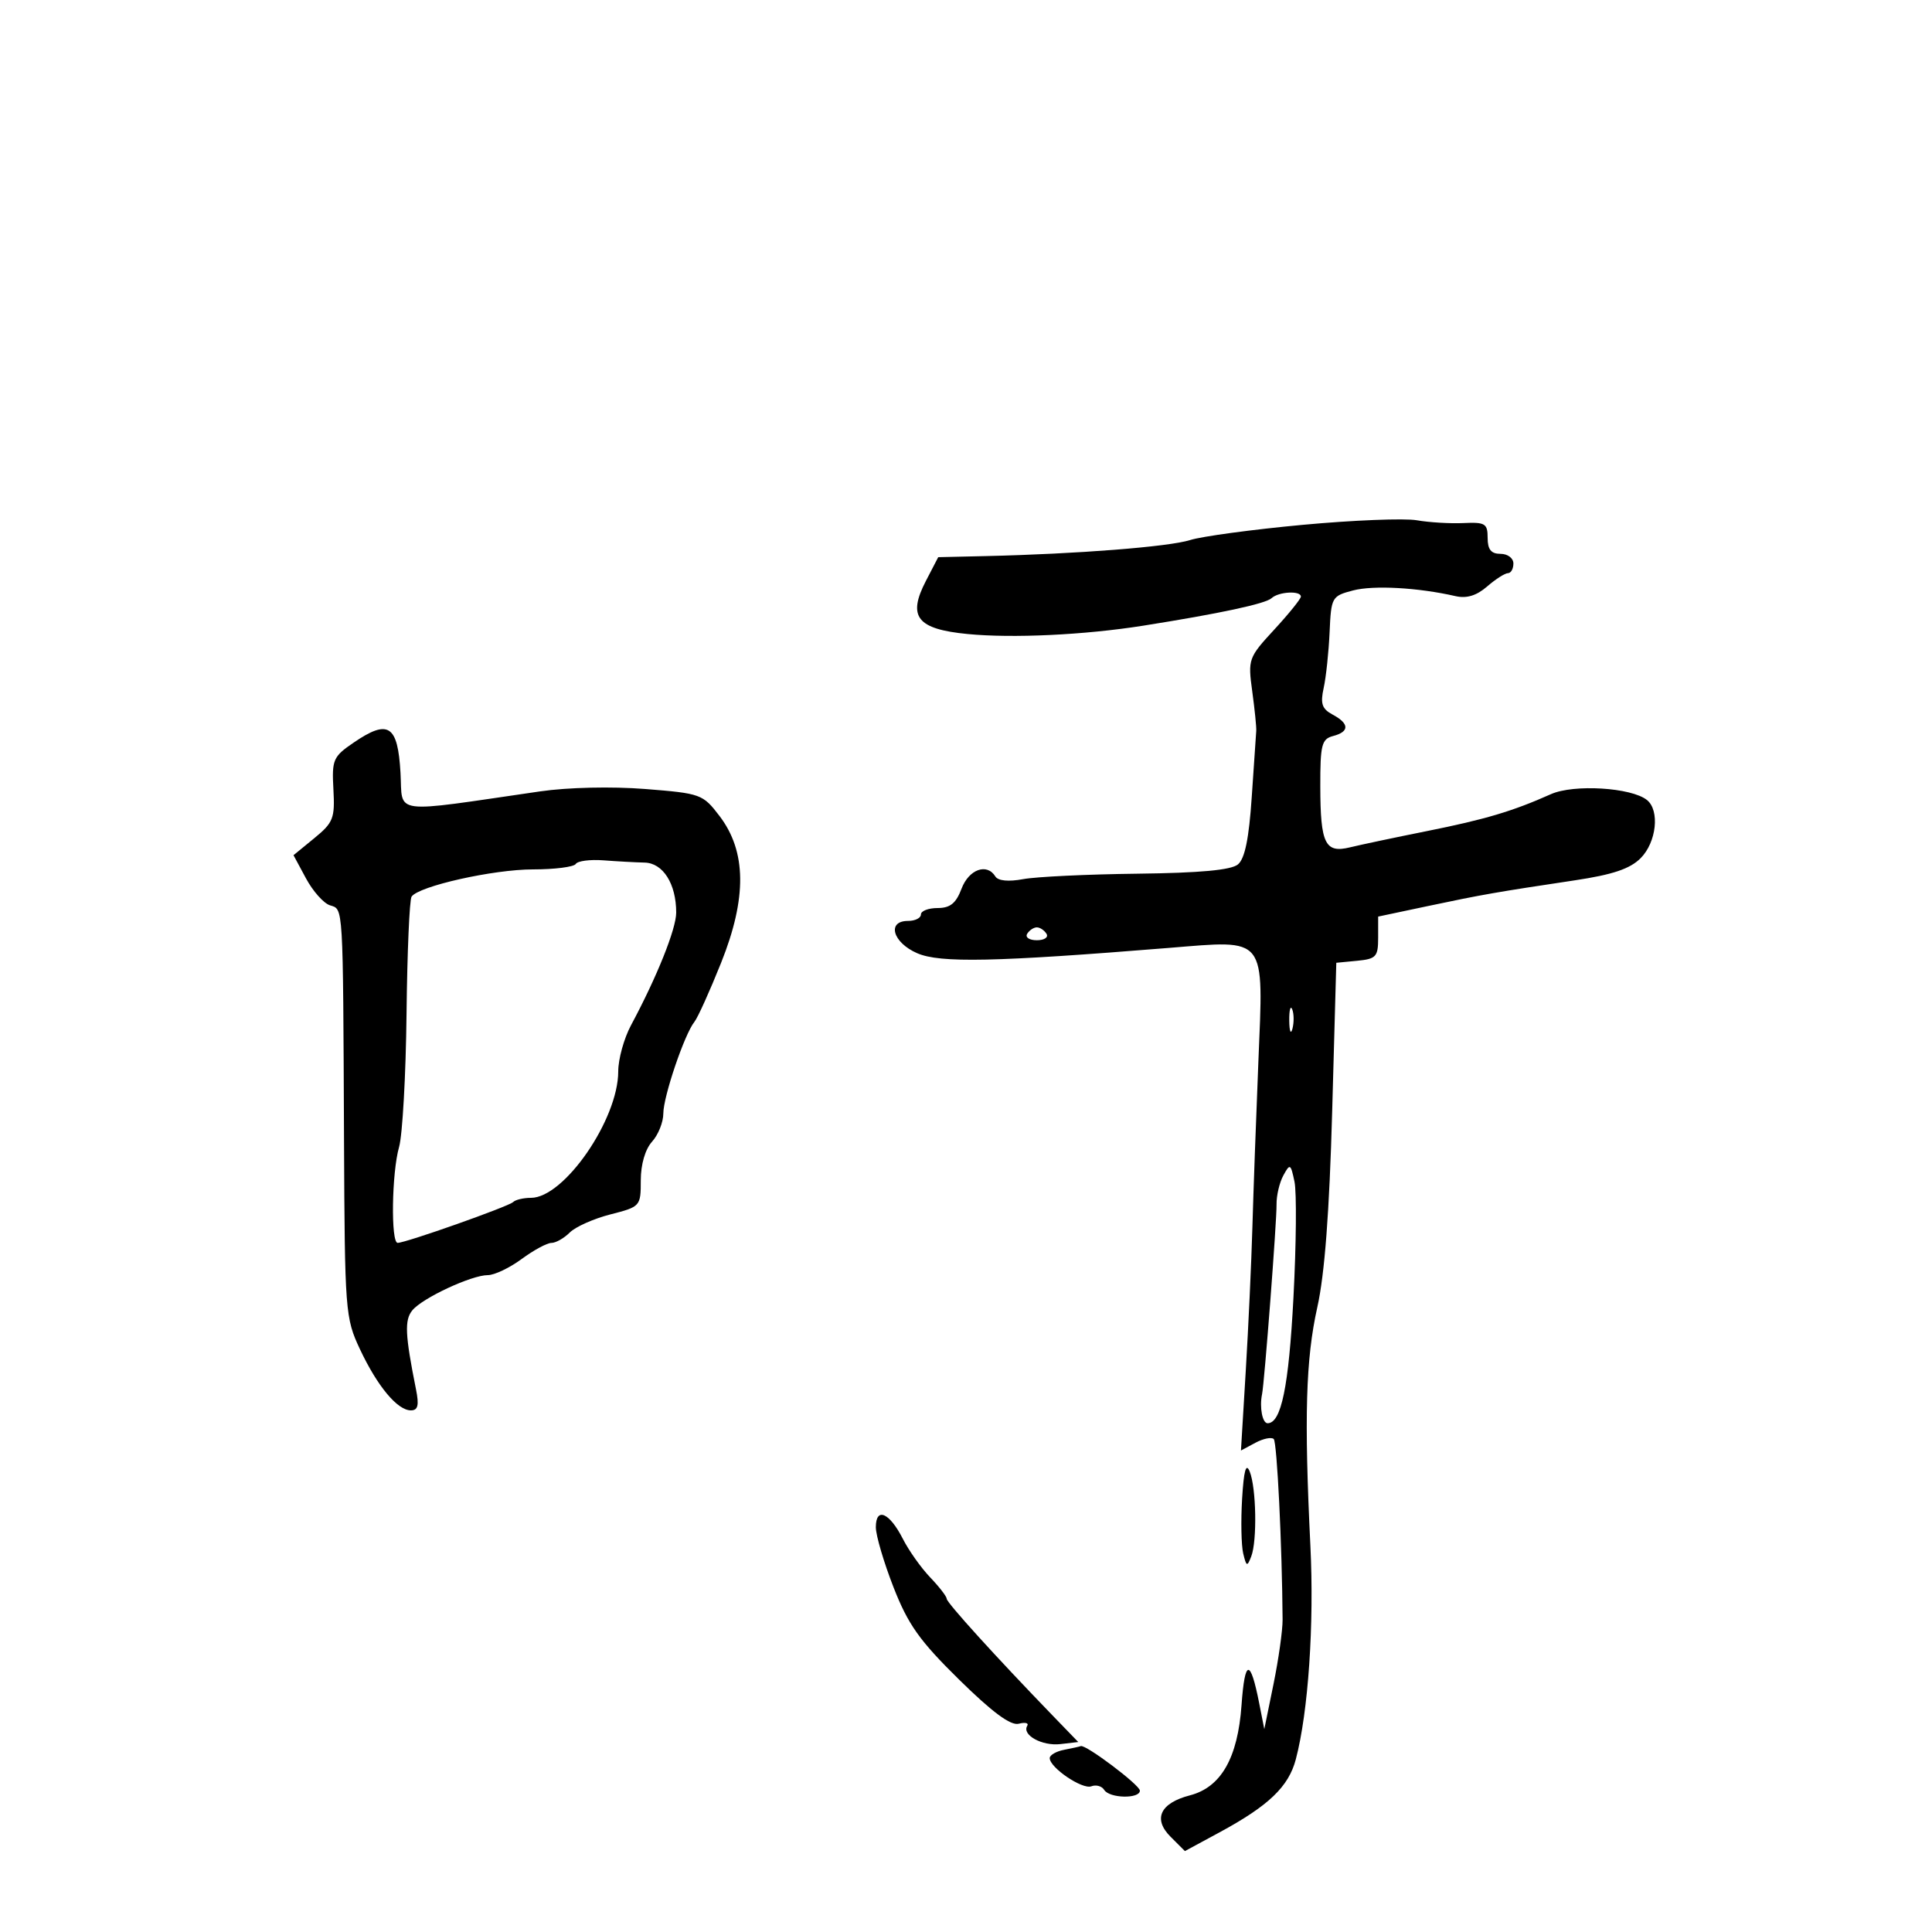 <svg xmlns="http://www.w3.org/2000/svg" width="300" height="300" viewBox="0 0 300 300" version="1.1">
	<path d="M 202.296 81.496 C 194.484 82.221, 186.609 83.285, 184.796 83.861 C 181.518 84.902, 167.236 86.022, 153.093 86.348 L 145.686 86.519 143.776 90.200 C 140.881 95.777, 142.374 97.682, 150.242 98.450 C 157.206 99.130, 168.388 98.600, 177.500 97.158 C 189.404 95.275, 196.518 93.750, 197.450 92.883 C 198.541 91.869, 202 91.683, 202 92.638 C 202 92.989, 200.143 95.291, 197.874 97.752 C 193.847 102.121, 193.765 102.351, 194.449 107.364 C 194.835 110.189, 195.114 112.950, 195.069 113.500 C 195.024 114.050, 194.710 118.653, 194.372 123.728 C 193.940 130.209, 193.301 133.335, 192.225 134.228 C 191.168 135.105, 186.315 135.552, 176.596 135.667 C 168.843 135.759, 160.866 136.139, 158.868 136.513 C 156.604 136.936, 154.981 136.779, 154.559 136.096 C 153.248 133.974, 150.442 134.992, 149.306 138 C 148.450 140.268, 147.543 141, 145.587 141 C 144.164 141, 143 141.450, 143 142 C 143 142.550, 142.100 143, 141 143 C 137.660 143, 138.613 146.361, 142.421 148.015 C 145.977 149.559, 154.427 149.381, 181.500 147.191 C 196.830 145.952, 196.207 145.157, 195.397 164.921 C 195.046 173.490, 194.630 185, 194.473 190.500 C 194.316 196, 193.852 206.065, 193.441 212.867 L 192.695 225.234 194.933 224.036 C 196.164 223.377, 197.448 223.115, 197.786 223.453 C 198.297 223.964, 199.083 239.999, 199.161 251.500 C 199.172 253.150, 198.537 257.650, 197.751 261.500 L 196.320 268.500 195.532 264.500 C 194.149 257.482, 193.300 257.568, 192.784 264.778 C 192.196 272.992, 189.601 277.528, 184.774 278.779 C 180.153 279.976, 178.997 282.441, 181.759 285.204 L 183.991 287.435 189.366 284.527 C 196.995 280.400, 200.090 277.440, 201.211 273.197 C 203.151 265.854, 204.079 252.253, 203.476 240 C 202.495 220.064, 202.757 211.023, 204.549 203 C 205.697 197.861, 206.425 188.259, 206.862 172.500 L 207.500 149.500 210.750 149.187 C 213.691 148.903, 214 148.562, 214 145.600 L 214 142.327 221.750 140.687 C 230.144 138.911, 232.373 138.521, 244.514 136.701 C 250.430 135.815, 253.114 134.911, 254.764 133.250 C 257.215 130.783, 257.754 125.855, 255.750 124.234 C 253.335 122.282, 244.381 121.732, 240.827 123.318 C 234.860 125.980, 230.645 127.234, 221.500 129.066 C 216.550 130.058, 211.215 131.186, 209.644 131.572 C 205.763 132.525, 205.034 131.041, 205.015 122.156 C 205.002 115.647, 205.227 114.753, 207 114.290 C 209.569 113.618, 209.545 112.362, 206.936 110.966 C 205.269 110.074, 205.001 109.274, 205.542 106.811 C 205.910 105.133, 206.323 101.243, 206.459 98.167 C 206.701 92.720, 206.796 92.550, 210.104 91.683 C 213.277 90.851, 220.207 91.236, 226.014 92.567 C 227.738 92.962, 229.280 92.492, 230.917 91.072 C 232.231 89.932, 233.687 89, 234.153 89 C 234.619 89, 235 88.325, 235 87.500 C 235 86.667, 234.111 86, 233 86 C 231.538 86, 231 85.333, 231 83.523 C 231 81.296, 230.621 81.064, 227.250 81.221 C 225.188 81.318, 221.925 81.123, 220 80.787 C 218.075 80.452, 210.108 80.771, 202.296 81.496 M 54.898 115.323 C 51.720 117.495, 51.518 117.965, 51.772 122.573 C 52.019 127.064, 51.757 127.734, 48.809 130.148 L 45.575 132.795 47.518 136.403 C 48.587 138.388, 50.257 140.264, 51.231 140.573 C 53.330 141.239, 53.255 139.993, 53.419 177 C 53.537 203.650, 53.613 204.655, 55.890 209.500 C 58.596 215.259, 61.711 219, 63.799 219 C 64.903 219, 65.094 218.223, 64.598 215.750 C 62.894 207.249, 62.789 204.959, 64.037 203.456 C 65.628 201.538, 73.225 198, 75.751 198 C 76.774 198, 79.136 196.875, 81 195.500 C 82.864 194.125, 84.944 193, 85.623 193 C 86.302 193, 87.584 192.273, 88.472 191.385 C 89.360 190.497, 92.204 189.230, 94.793 188.569 C 99.436 187.383, 99.500 187.311, 99.500 183.291 C 99.500 180.813, 100.186 178.456, 101.250 177.279 C 102.213 176.214, 103 174.247, 103 172.907 C 103 170.278, 106.288 160.585, 107.829 158.672 C 108.348 158.027, 110.213 153.900, 111.973 149.500 C 116 139.437, 115.921 132.207, 111.725 126.706 C 109.135 123.311, 108.826 123.199, 100.171 122.514 C 95.008 122.105, 88.179 122.260, 83.889 122.883 C 60.417 126.293, 62.561 126.576, 62.190 120.022 C 61.768 112.567, 60.307 111.625, 54.898 115.323 M 89.406 134.152 C 89.118 134.618, 86.126 135, 82.757 135 C 76.599 135, 65.010 137.600, 63.909 139.229 C 63.585 139.709, 63.232 147.896, 63.127 157.421 C 63.021 166.946, 62.500 176.258, 61.967 178.113 C 60.827 182.090, 60.667 193.003, 61.750 192.993 C 63.041 192.982, 78.991 187.342, 79.679 186.654 C 80.039 186.294, 81.284 186, 82.446 186 C 87.597 186, 96 173.828, 96 166.365 C 96 164.457, 96.893 161.232, 97.985 159.198 C 102.006 151.705, 105 144.237, 105 141.701 C 105 137.237, 102.956 134.006, 100.089 133.941 C 98.665 133.909, 95.797 133.752, 93.715 133.593 C 91.633 133.434, 89.694 133.686, 89.406 134.152 M 159.500 145 C 159.160 145.550, 159.835 146, 161 146 C 162.165 146, 162.840 145.550, 162.500 145 C 162.160 144.450, 161.485 144, 161 144 C 160.515 144, 159.840 144.450, 159.500 145 M 200.195 158.500 C 200.215 160.150, 200.439 160.704, 200.693 159.731 C 200.947 158.758, 200.930 157.408, 200.656 156.731 C 200.382 156.054, 200.175 156.850, 200.195 158.500 M 199.282 182.514 C 198.677 183.622, 198.200 185.647, 198.222 187.014 C 198.263 189.564, 196.343 214.702, 195.970 216.500 C 195.551 218.526, 196.024 221, 196.831 221 C 198.950 221, 200.118 215.325, 200.846 201.500 C 201.280 193.250, 201.353 185.150, 201.009 183.500 C 200.422 180.689, 200.313 180.627, 199.282 182.514 M 192.874 232.727 C 192.668 236.151, 192.746 239.976, 193.046 241.227 C 193.537 243.272, 193.663 243.316, 194.296 241.668 C 195.224 239.253, 195.073 231.029, 194.054 228.500 C 193.483 227.084, 193.139 228.317, 192.874 232.727 M 136 237.142 C 136 238.412, 137.236 242.612, 138.747 246.475 C 141.014 252.273, 142.793 254.778, 148.937 260.817 C 154.100 265.891, 156.936 267.988, 158.192 267.660 C 159.188 267.400, 159.782 267.544, 159.512 267.980 C 158.635 269.399, 161.809 271.153, 164.655 270.822 L 167.431 270.500 163.466 266.400 C 154.613 257.246, 147 248.855, 147 248.251 C 147 247.898, 145.847 246.406, 144.438 244.935 C 143.028 243.464, 141.116 240.766, 140.188 238.940 C 138.117 234.866, 136 233.957, 136 237.142 M 165.250 271.706 C 164.012 271.944, 163 272.525, 163 272.997 C 163 274.480, 168.065 277.912, 169.463 277.376 C 170.197 277.094, 171.095 277.344, 171.458 277.932 C 172.276 279.255, 177 279.354, 177 278.048 C 177 277.177, 168.559 270.822, 167.820 271.136 C 167.644 271.211, 166.488 271.467, 165.250 271.706" stroke="none" fill="black" fill-rule="evenodd"/>
</svg>